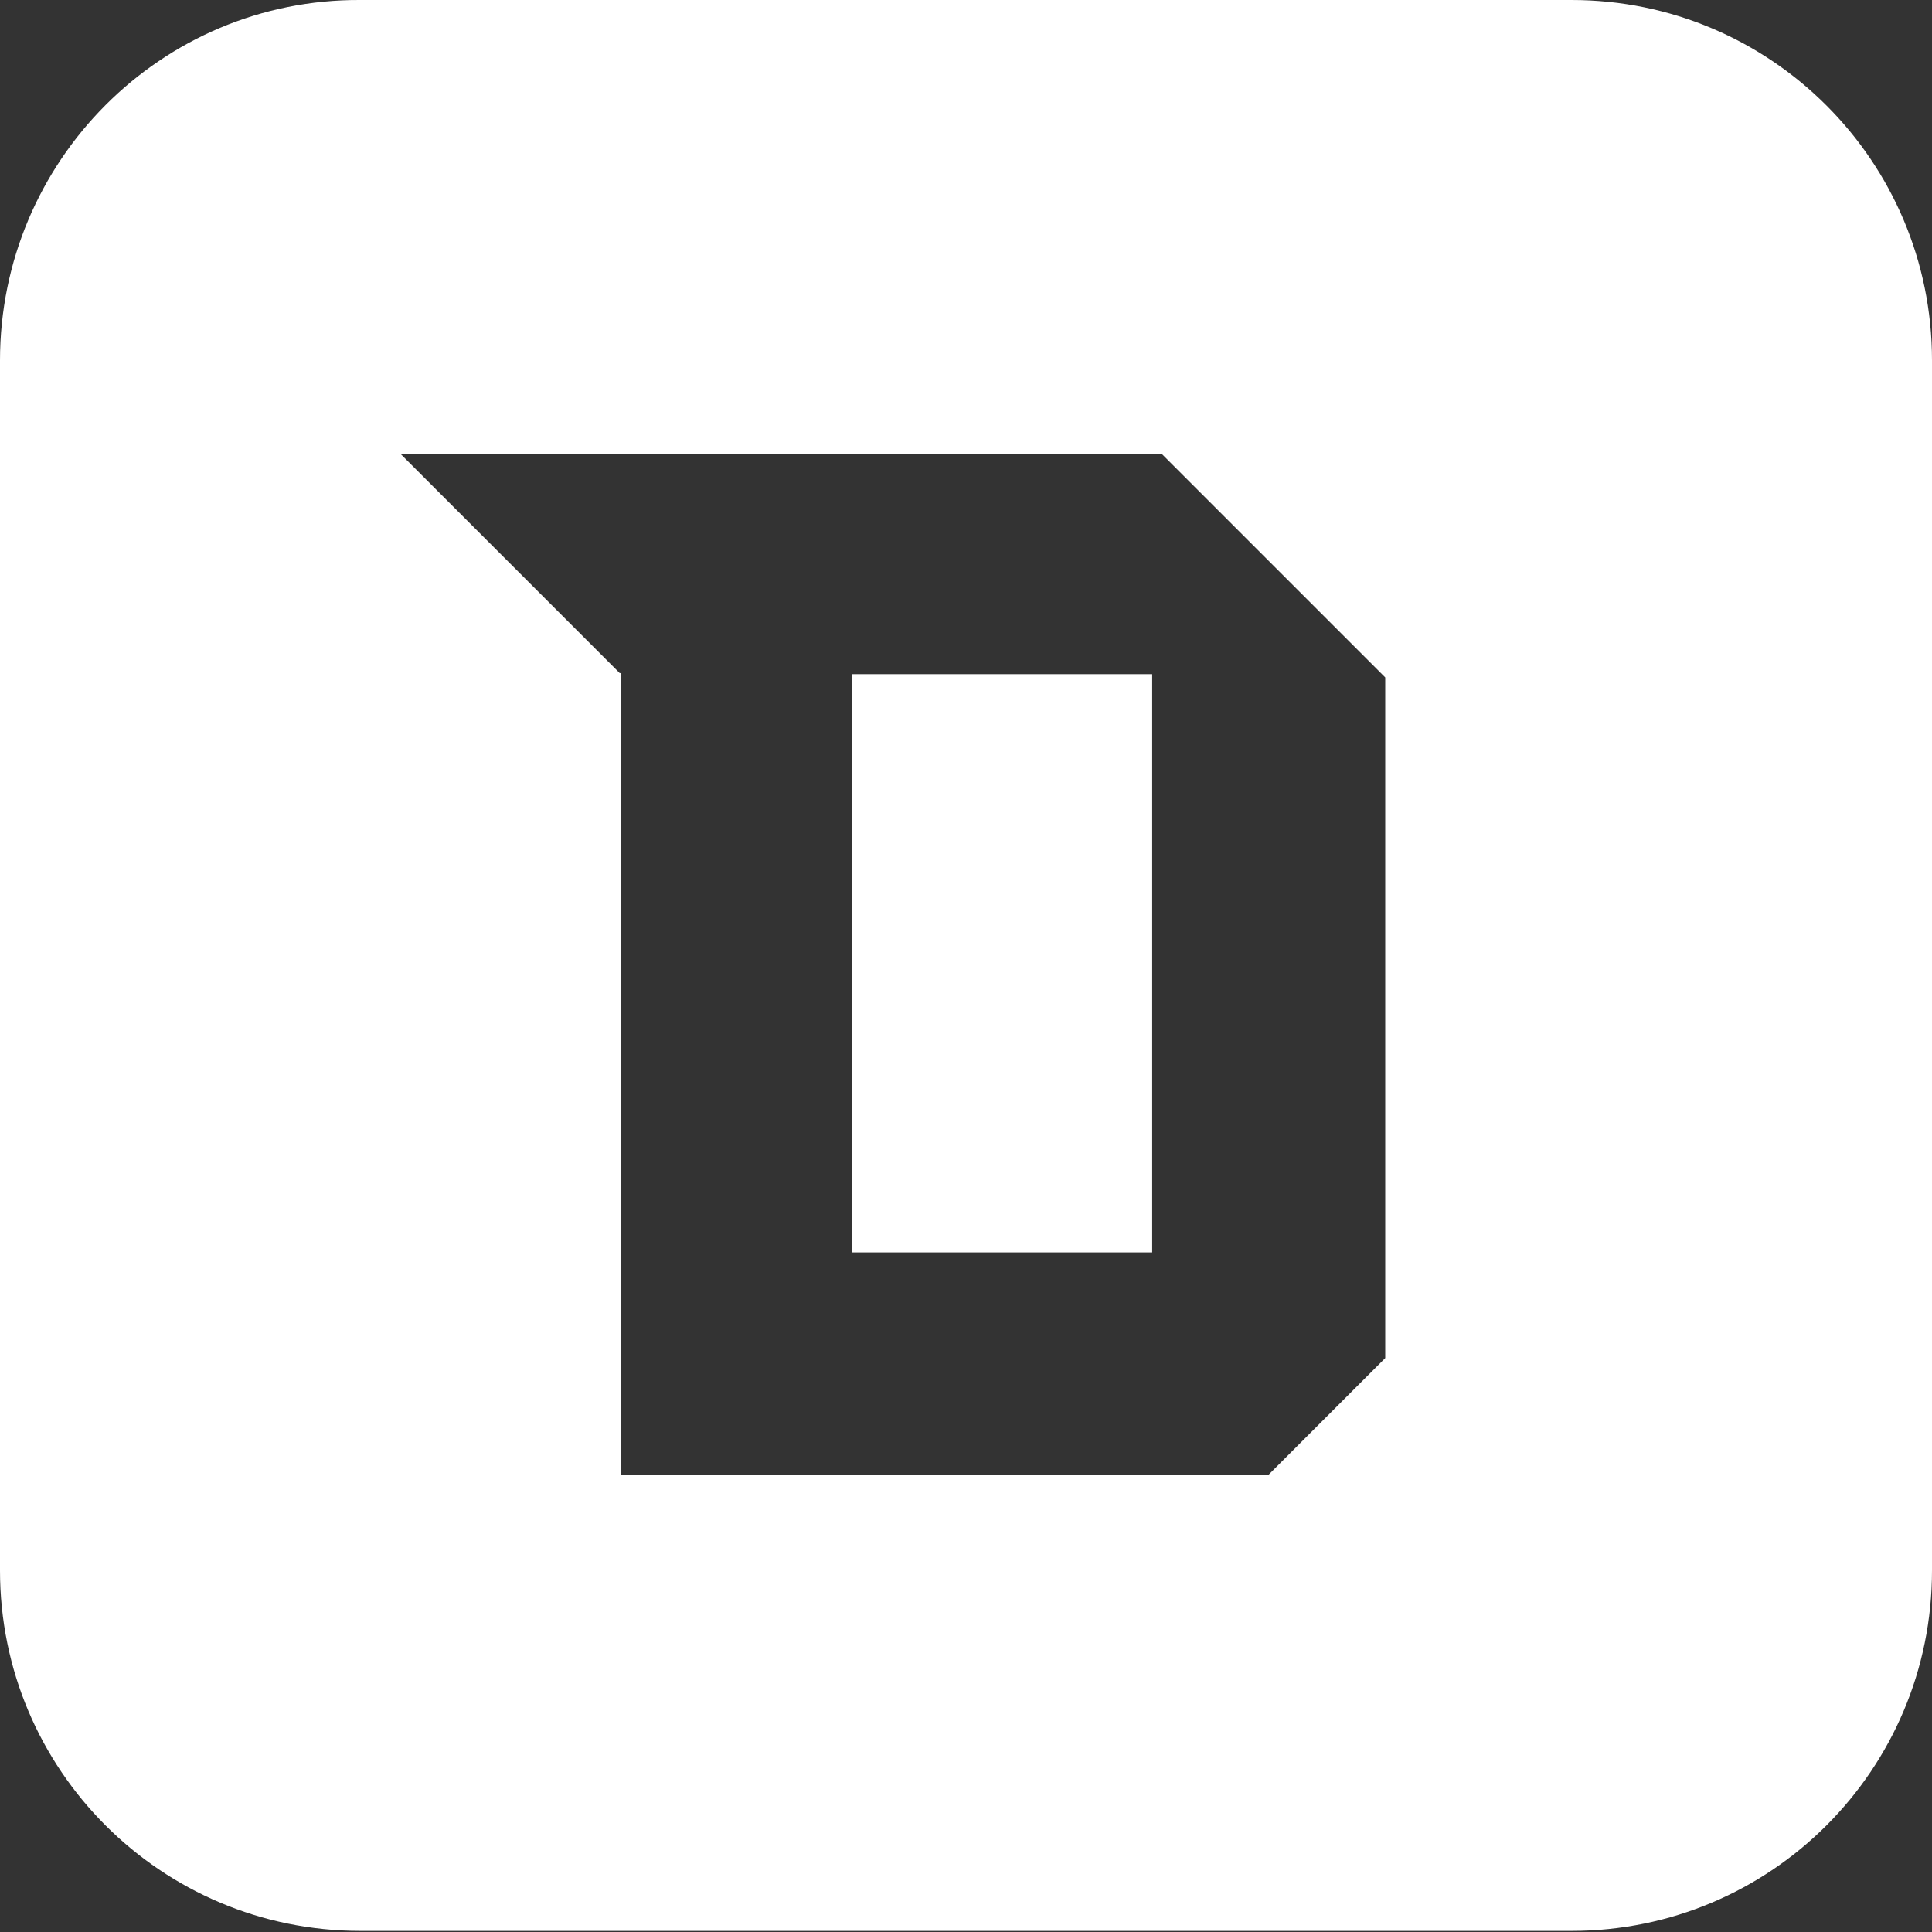 <?xml version="1.0" encoding="UTF-8" standalone="no"?><!DOCTYPE svg PUBLIC "-//W3C//DTD SVG 1.1//EN" "http://www.w3.org/Graphics/SVG/1.1/DTD/svg11.dtd"><svg width="100%" height="100%" viewBox="0 0 16 16" version="1.1" xmlns="http://www.w3.org/2000/svg" xmlns:xlink="http://www.w3.org/1999/xlink" xml:space="preserve" style="fill-rule:evenodd;clip-rule:evenodd;stroke-linejoin:round;stroke-miterlimit:1.414;"><rect x="0" y="0" width="16" height="16" fill="#333333" stroke="none"/><g id="XMLID_1030_"><path d="M0,2.985l0,10.021c0,1.65 1.335,2.985 2.985,2.985l10.03,0c1.65,0 2.985,-1.335 2.985,-2.985l0,-10.021c0,-1.65 -1.335,-2.985 -2.985,-2.985l-10.03,0c-1.65,-0.009 -2.985,1.335 -2.985,2.985Zm10.507,9.227l0.965,-0.965l0,-5.637l-1.849,-1.849l-6.304,0l1.813,1.813l0.009,0l0,6.638l5.366,0Zm-0.965,-6.629l0,4.789l-2.489,0l0,-4.789l2.489,0Z" style="fill:#fff;"/></g></svg>